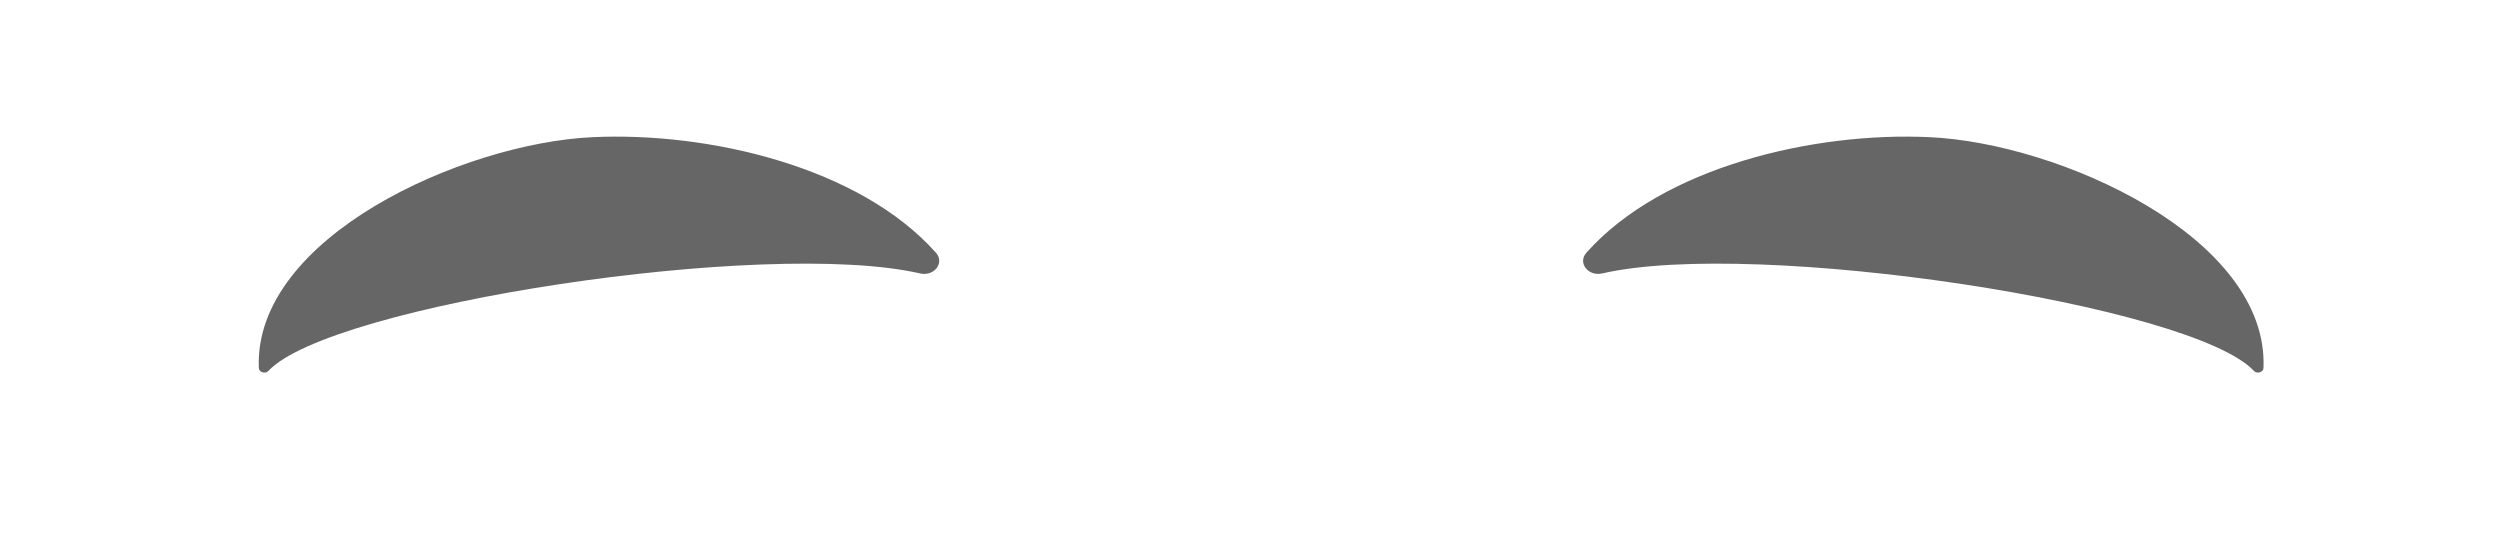 <?xml version="1.0" encoding="utf-8"?>
<svg width="112px" height="24px" viewbox="0 0 112 24" version="1.1" xmlns:xlink="http://www.w3.org/1999/xlink" xmlns="http://www.w3.org/2000/svg">
  <g id="EyebrowNaturalDefault-Natural">
    <path d="M14.039 0.21C8.278 0.983 -0.707 6.005 0.044 11.818C0.069 12.008 0.357 12.067 0.481 11.909C2.967 8.72 22.193 4.037 29.194 5.015C29.835 5.104 30.258 4.443 29.821 4.03C26.077 0.495 19.2 -0.488 14.039 0.21" transform="matrix(0.996 0.087 -0.087 0.996 12.58 4.715)" id="Eyebrow" fill="#000000" fill-opacity="0.6" fill-rule="evenodd" stroke="none" />
    <path d="M14.039 0.21C8.278 0.983 -0.707 6.005 0.044 11.818C0.069 12.008 0.357 12.067 0.481 11.909C2.967 8.72 22.193 4.037 29.194 5.015C29.835 5.104 30.258 4.443 29.821 4.03C26.077 0.495 19.2 -0.488 14.039 0.21" transform="matrix(-0.996 0.087 0.087 0.996 100.42 4.715)" id="Eyebrow" fill="#000000" fill-opacity="0.6" fill-rule="evenodd" stroke="none" />
  </g>
</svg>